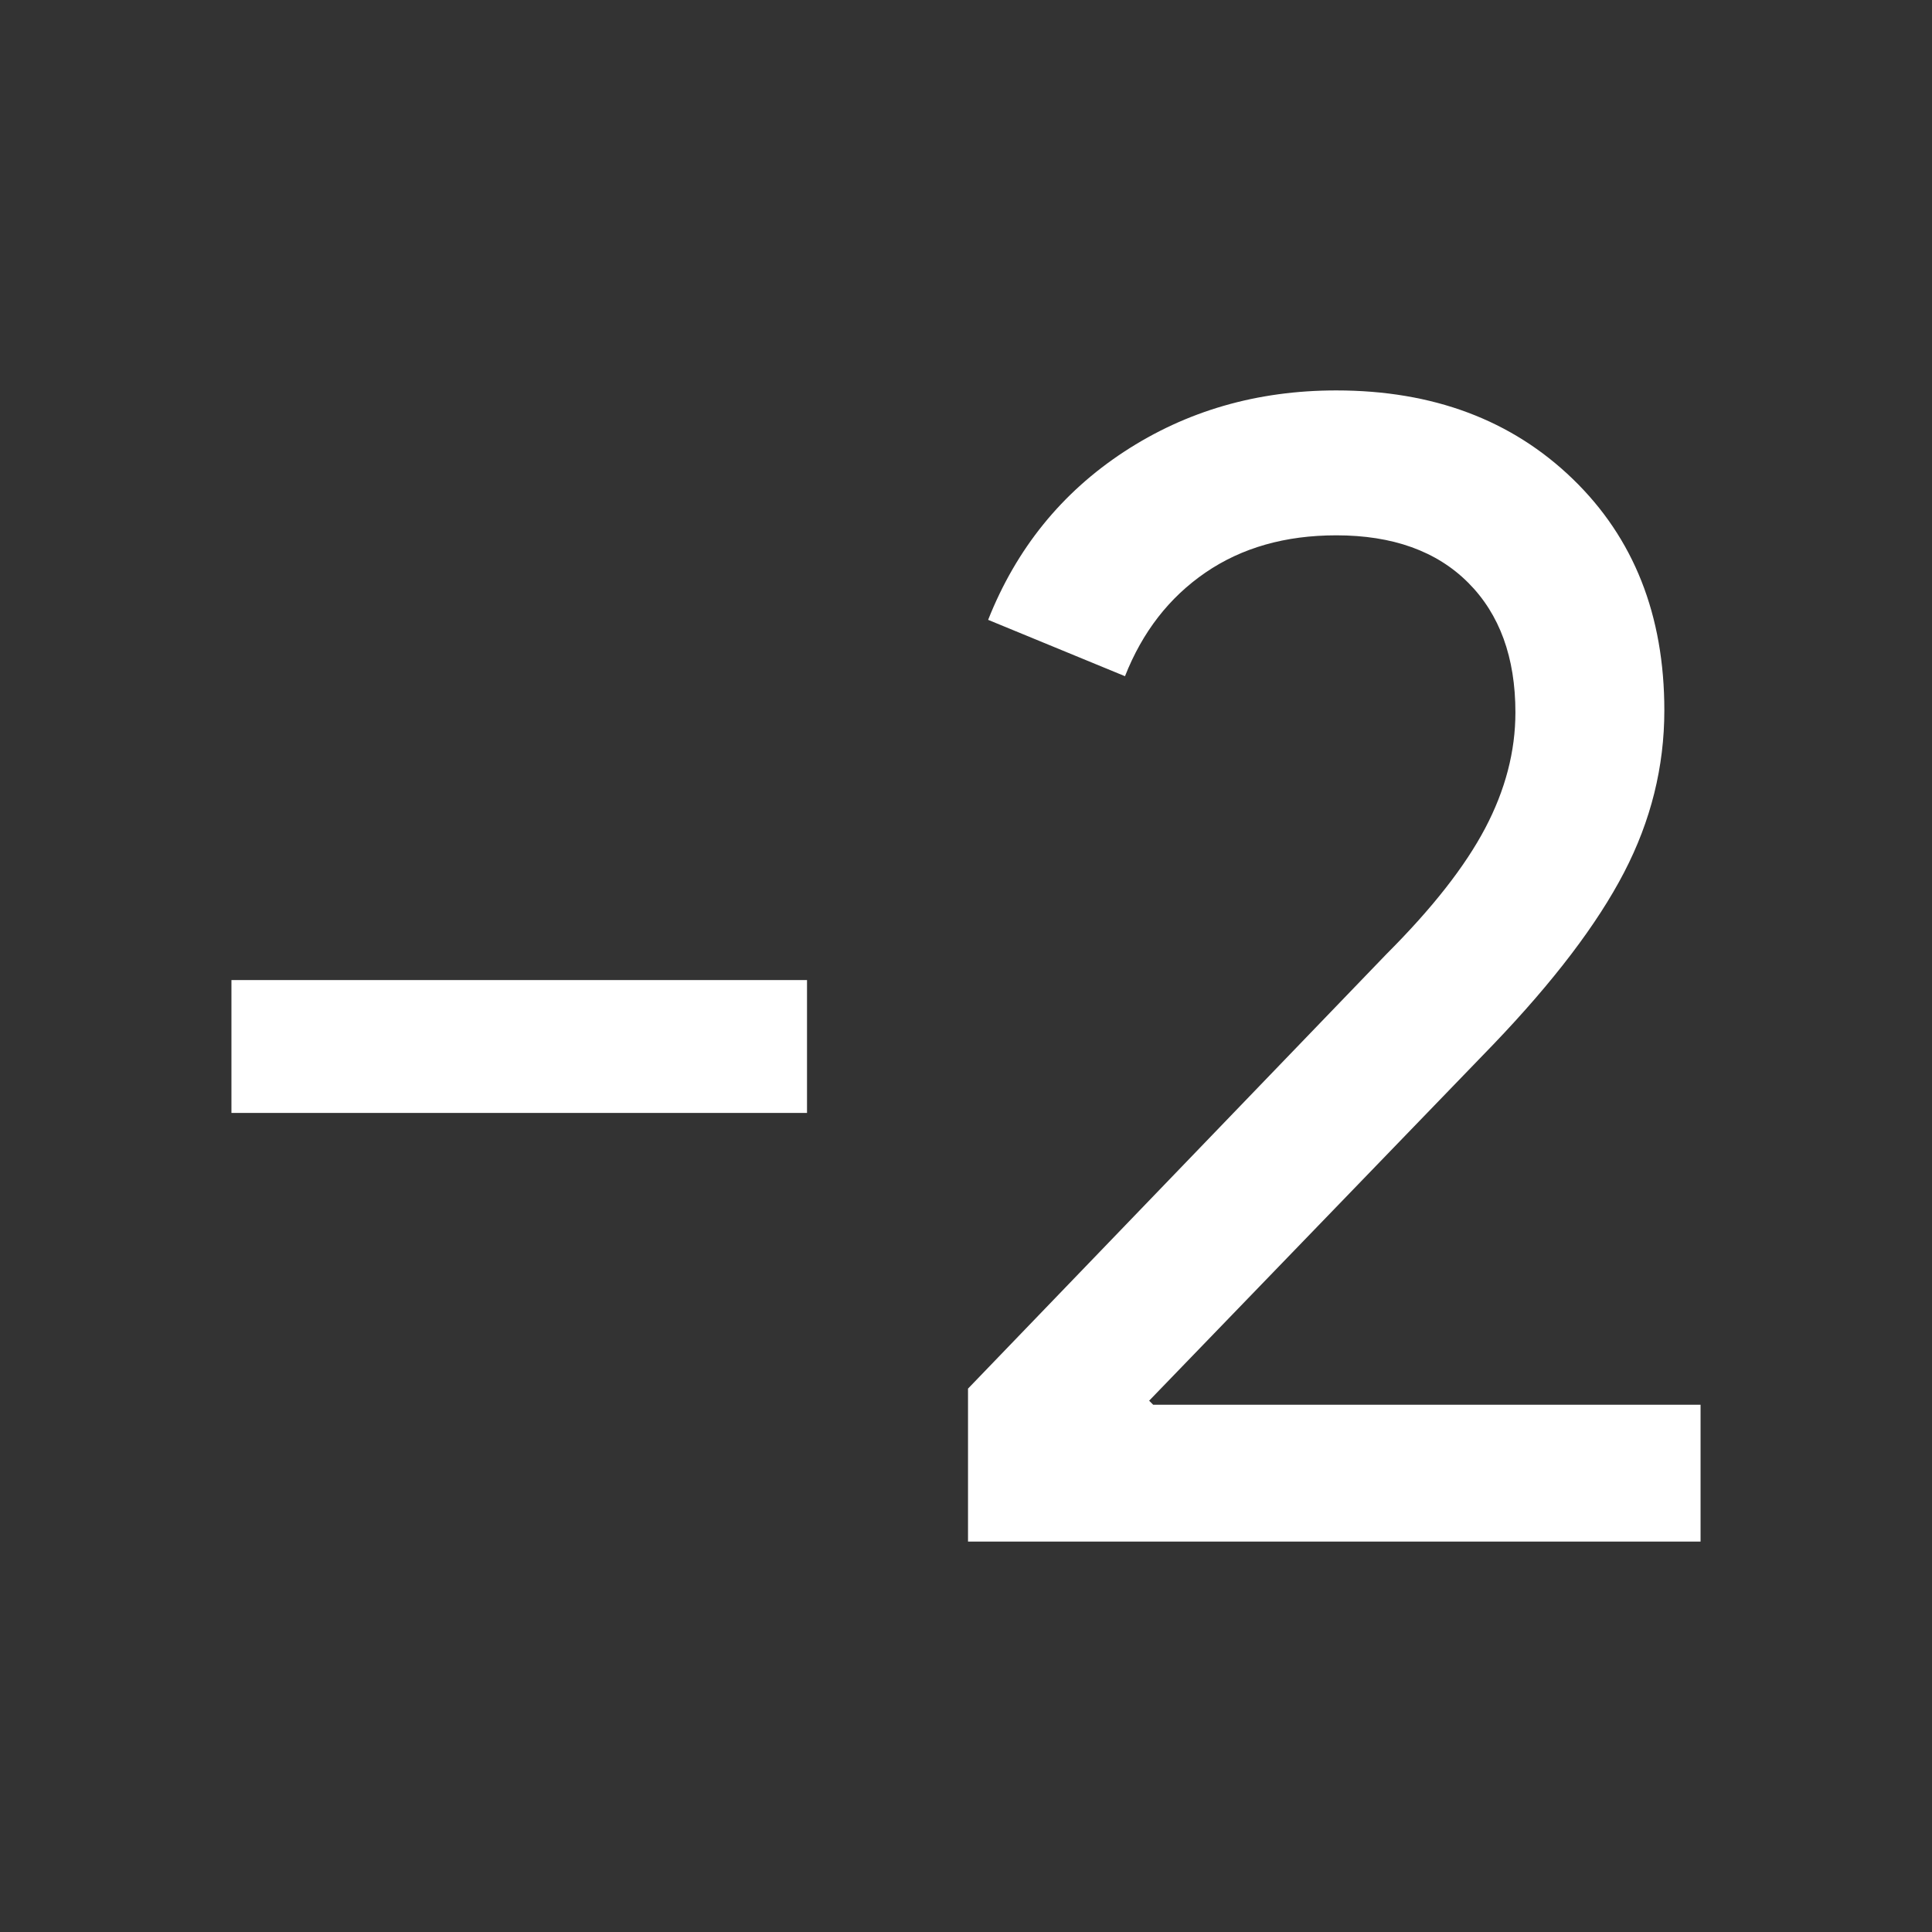 <svg xmlns="http://www.w3.org/2000/svg" height="48" width="48"><rect width="100%" height="100%" fill="#333333" stroke="none"/><path fill="#FFFFFF" d="M24.05 38.3V34.5L34.45 23.7Q36.15 22 36.9 20.575Q37.65 19.15 37.65 17.7Q37.65 15.65 36.475 14.475Q35.3 13.3 33.2 13.3Q31.3 13.3 29.95 14.225Q28.6 15.15 27.95 16.8L24.55 15.4Q25.6 12.75 27.925 11.225Q30.25 9.7 33.2 9.7Q36.8 9.7 39.075 11.9Q41.35 14.1 41.35 17.65Q41.35 19.75 40.35 21.675Q39.35 23.6 37.1 25.95L28.55 34.8L28.65 34.9H42.25V38.3ZM20.05 27.65H5.75V24.35H20.05Z"/></svg>